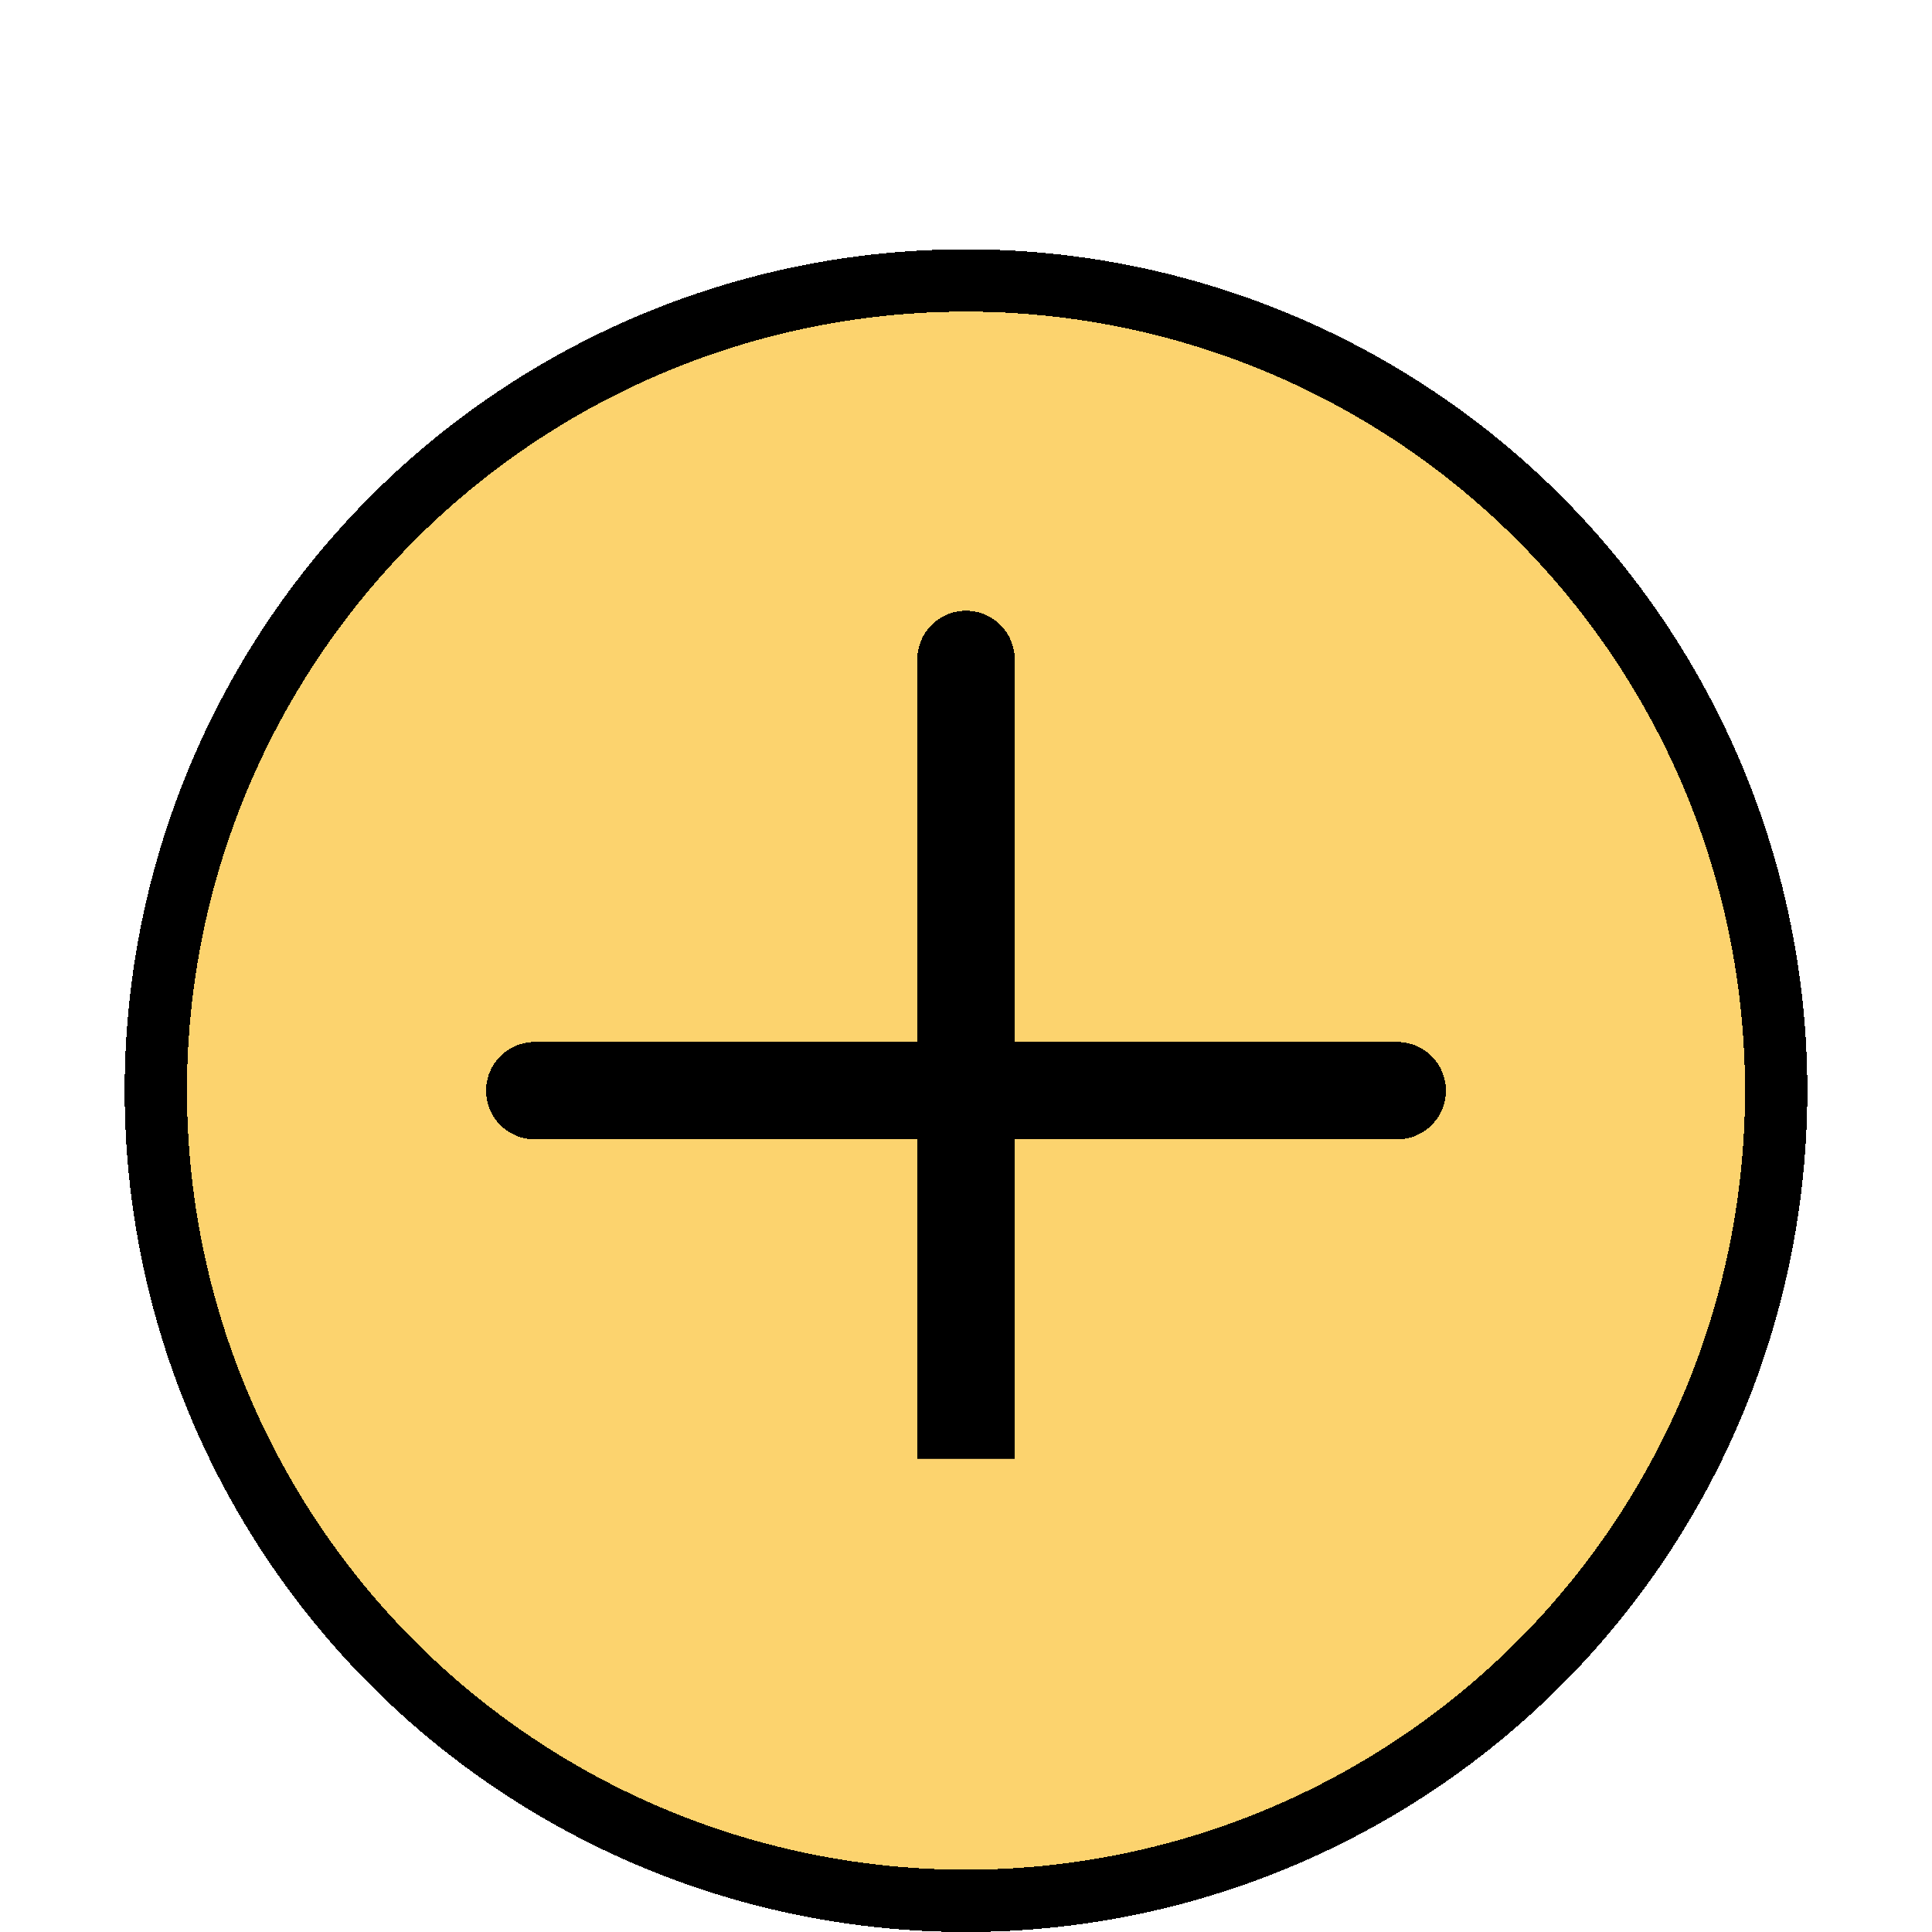 <svg width="62" height="62" viewBox="0 0 62 54" fill="none" xmlns="http://www.w3.org/2000/svg">

    <g filter="url(#filter1_d_0_193)">
        <circle fill="#FCD36E" cx="31" cy="27" r="26" stroke="black" stroke-width="2" shape-rendering="crispEdges" />
    </g>
    <g clip-path="url(#clip0_0_193)">
        <g filter="url(#filter0_d_0_193)">
            <path d="M31 13.161V40.839M17.161 27H44.839" stroke="black" stroke-width="3.125" stroke-linecap="round" stroke-linejoin="round" shape-rendering="crispEdges" />
        </g>
    </g>
    <defs>
        <filter id="filter0_d_0_193" x="11.598" y="11.598" width="38.804" height="38.804" filterUnits="userSpaceOnUse" color-interpolation-filters="sRGB">
            <feFlood flood-opacity="0" result="BackgroundImageFix" />
            <feColorMatrix in="SourceAlpha" type="matrix" values="0 0 0 0 0 0 0 0 0 0 0 0 0 0 0 0 0 0 127 0" result="hardAlpha" />
            <feOffset dy="4" />
            <feGaussianBlur stdDeviation="2" />
            <feComposite in2="hardAlpha" operator="out" />
            <feColorMatrix type="matrix" values="0 0 0 0 0 0 0 0 0 0 0 0 0 0 0 0 0 0 0.25 0" />
            <feBlend mode="normal" in2="BackgroundImageFix" result="effect1_dropShadow_0_193" />
            <feBlend mode="normal" in="SourceGraphic" in2="effect1_dropShadow_0_193" result="shape" />
        </filter>
        <filter id="filter1_d_0_193" x="0" y="0" width="62" height="62" filterUnits="userSpaceOnUse" color-interpolation-filters="sRGB">
            <feFlood flood-opacity="0" result="BackgroundImageFix" />
            <feColorMatrix in="SourceAlpha" type="matrix" values="0 0 0 0 0 0 0 0 0 0 0 0 0 0 0 0 0 0 127 0" result="hardAlpha" />
            <feOffset dy="4" />
            <feGaussianBlur stdDeviation="2" />
            <feComposite in2="hardAlpha" operator="out" />
            <feColorMatrix type="matrix" values="0 0 0 0 0 0 0 0 0 0 0 0 0 0 0 0 0 0 0.25 0" />
            <feBlend mode="normal" in2="BackgroundImageFix" result="effect1_dropShadow_0_193" />
            <feBlend mode="normal" in="SourceGraphic" in2="effect1_dropShadow_0_193" result="shape" />
        </filter>
        <clipPath id="clip0_0_193">
            <rect width="31.633" height="31.633" fill="white" transform="translate(15.184 11.184)" />
        </clipPath>
    </defs>
</svg>
    